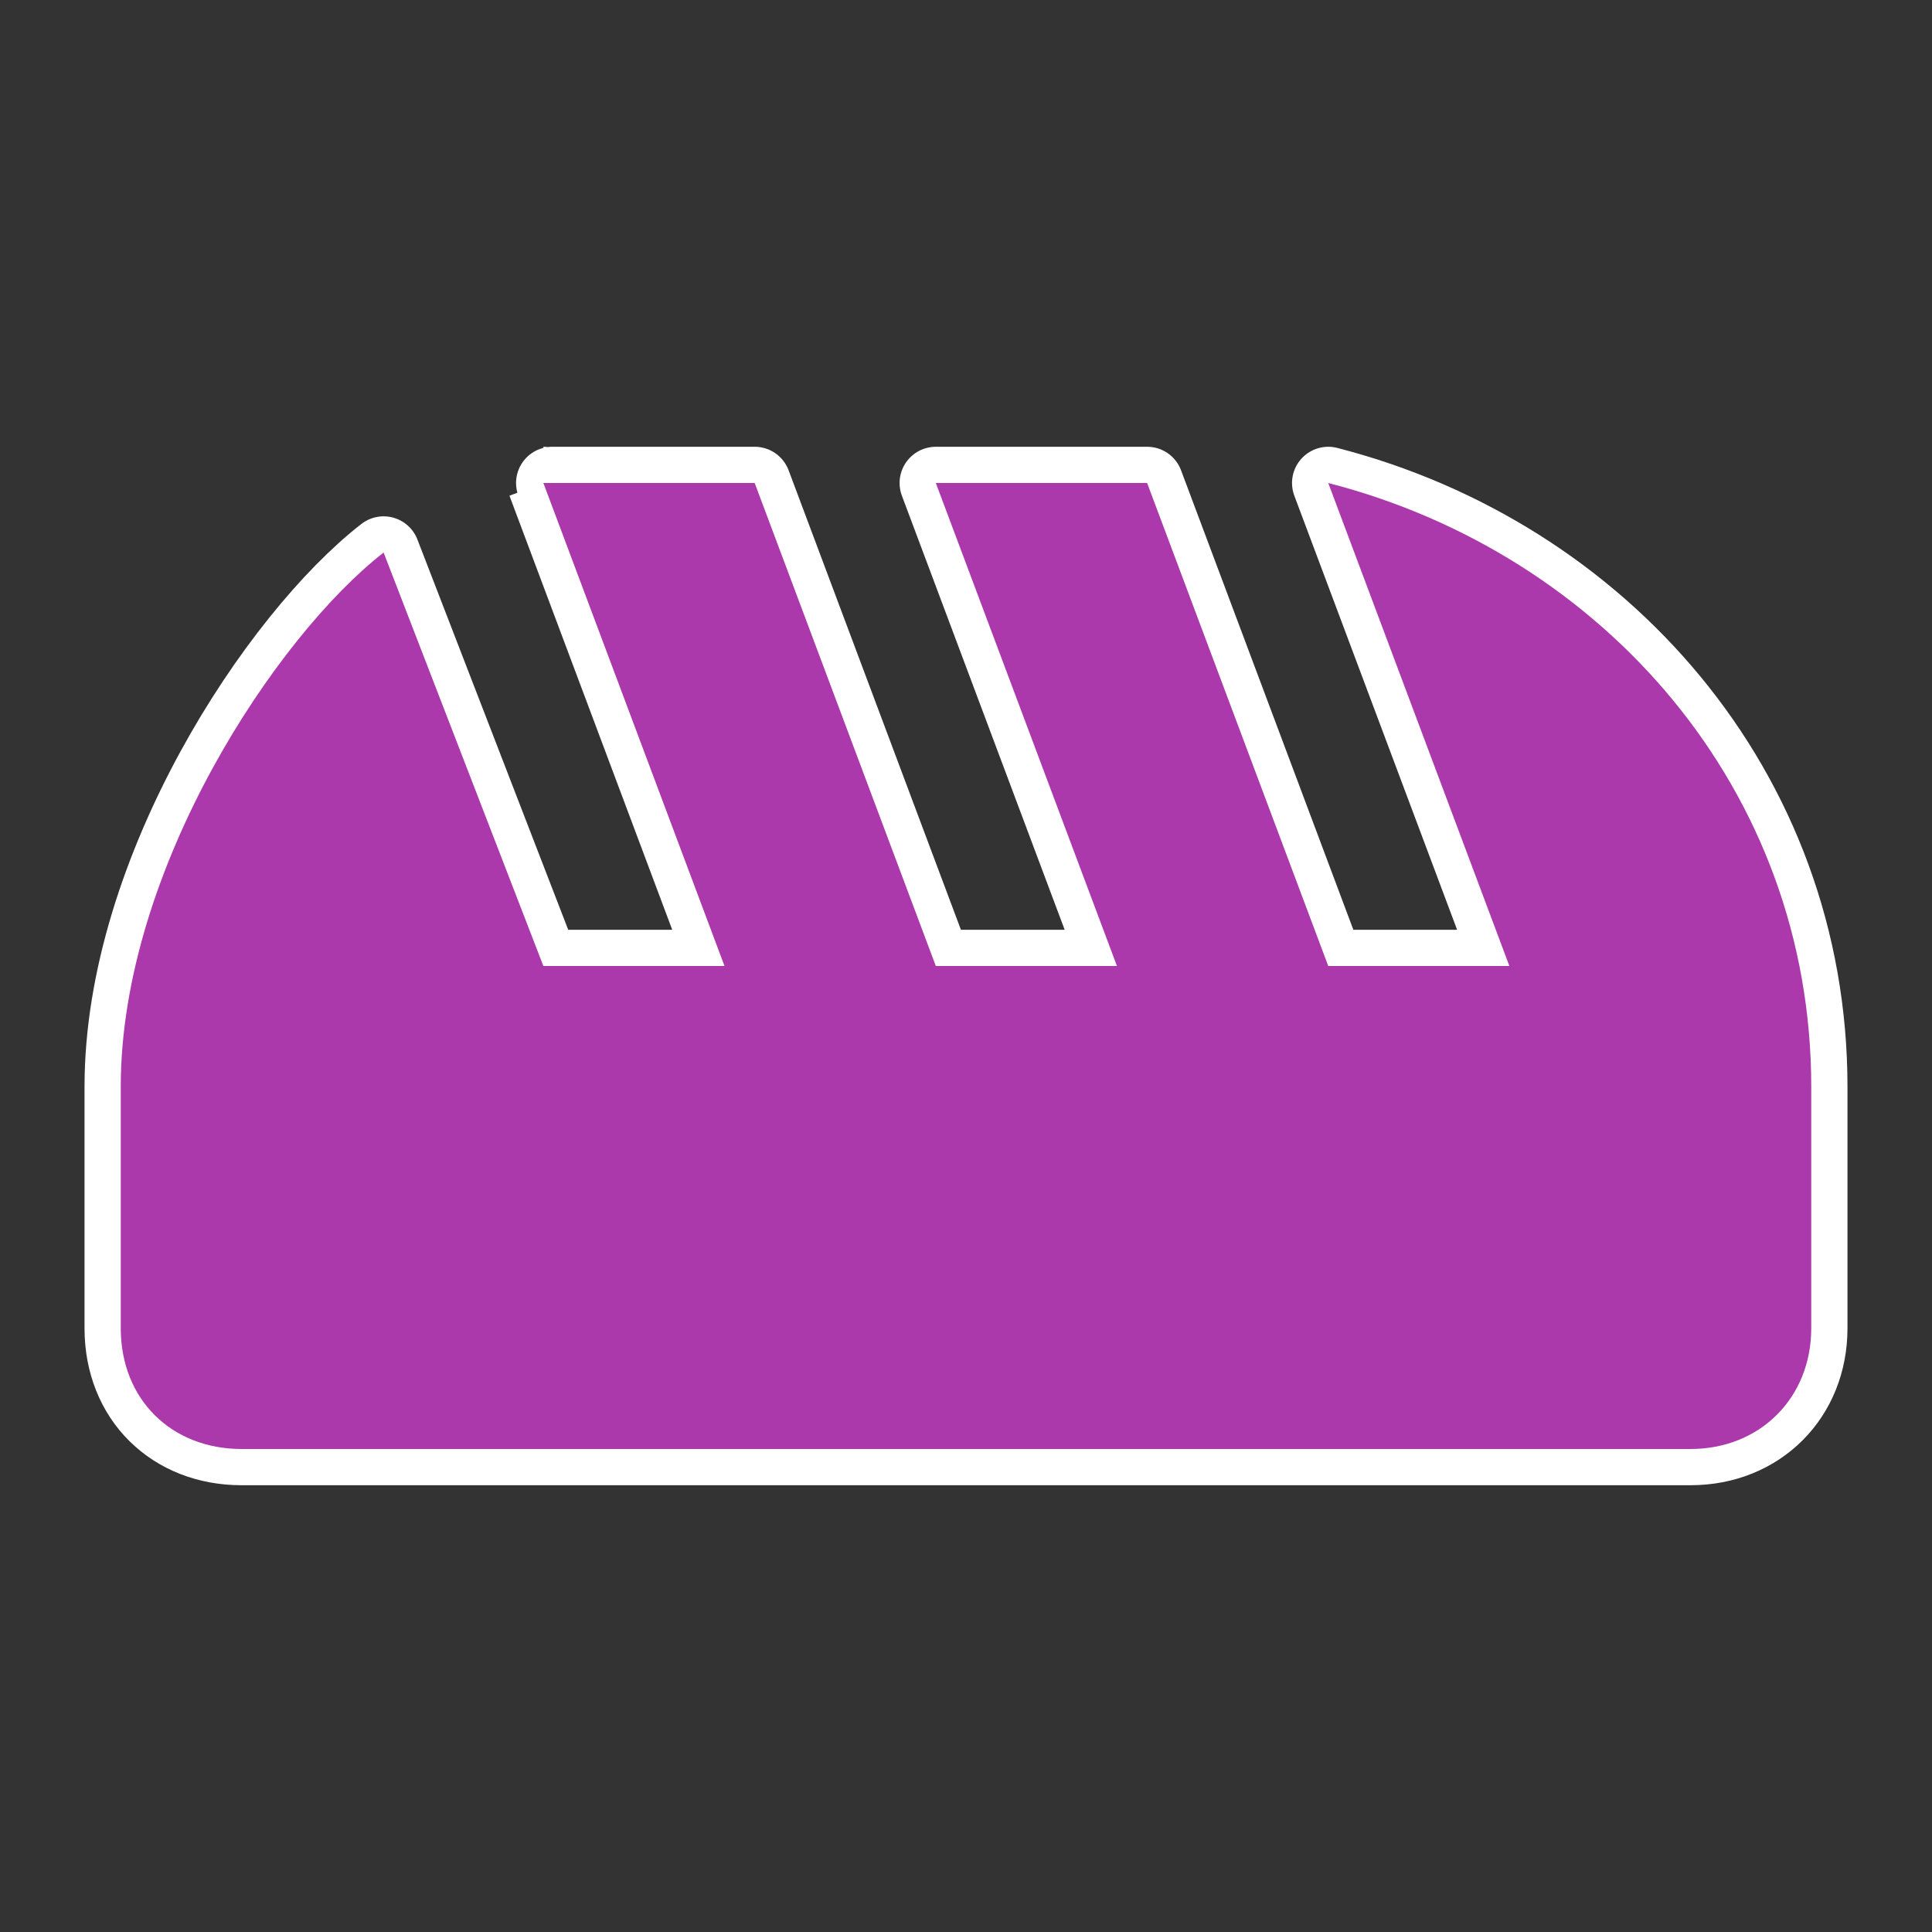 <?xml version="1.0" encoding="UTF-8" standalone="no"?>
<!-- Created with Inkscape (http://www.inkscape.org/) -->

<svg
   xmlns:dc="http://purl.org/dc/elements/1.1/"
   xmlns:cc="http://creativecommons.org/ns#"
   xmlns:rdf="http://www.w3.org/1999/02/22-rdf-syntax-ns#"
   xmlns:svg="http://www.w3.org/2000/svg"
   xmlns="http://www.w3.org/2000/svg"
   xmlns:sodipodi="http://sodipodi.sourceforge.net/DTD/sodipodi-0.dtd"
   xmlns:inkscape="http://www.inkscape.org/namespaces/inkscape"
   version="1.1"
   width="100%"
   height="100%"
   viewBox="0 0 16 16"
   id="svg2"
   inkscape:version="0.91 r"
   sodipodi:docname="shop_bakery.16.svg">
  <rect x="0" y="0" width="16" height="16" fill="#333333" stroke="none"/>
  <defs
     id="defs8" />
  <sodipodi:namedview
     pagecolor="#dadada"
     bordercolor="#666666"
     borderopacity="1"
     objecttolerance="10"
     gridtolerance="10"
     guidetolerance="10"
     inkscape:pageopacity="0"
     inkscape:pageshadow="2"
     inkscape:window-width="706"
     inkscape:window-height="480"
     id="namedview6"
     showgrid="false"
     inkscape:zoom="14.75"
     inkscape:cx="8"
     inkscape:cy="8"
     inkscape:window-x="0"
     inkscape:window-y="0"
     inkscape:window-maximized="0"
     inkscape:current-layer="svg2" />
  <path
     inkscape:connector-curvature="0"
     d="M 7.75,4 9.25,8 7.75,8 6.25,4 C 6.25,4 4.495,4 4.5,4 L 6,8 4.5,8 3.177,4.576 C 2.291,5.264 1,7.198 1,9 l 0,2 c 0,0.593 0.424,1 1,1 l 12,0 c 0.576,0 1,-0.424 1,-1 L 15,9 C 15,6.536 13.273,4.585 11,4 L 12.5,8 11,8 9.5,4 c 0,0 -1.744,0 -1.75,0 z"
     id="path4-5"
     style="fill:#ac39ac;fill-opacity:1;stroke:#ffffff;stroke-width:0.6;stroke-miterlimit:4;stroke-dasharray:none;stroke-linejoin:round;stroke-linecap:round" />
  <path
     inkscape:connector-curvature="0"
     d="M 7.75,4 9.25,8 7.75,8 6.25,4 C 6.25,4 4.495,4 4.5,4 L 6,8 4.5,8 3.177,4.576 C 2.291,5.264 1,7.198 1,9 l 0,2 c 0,0.593 0.424,1 1,1 l 12,0 c 0.576,0 1,-0.424 1,-1 L 15,9 C 15,6.536 13.273,4.585 11,4 L 12.5,8 11,8 9.5,4 c 0,0 -1.744,0 -1.75,0 z"
     id="path4"
     style="fill:#ac39ac;fill-opacity:1" />
</svg>
